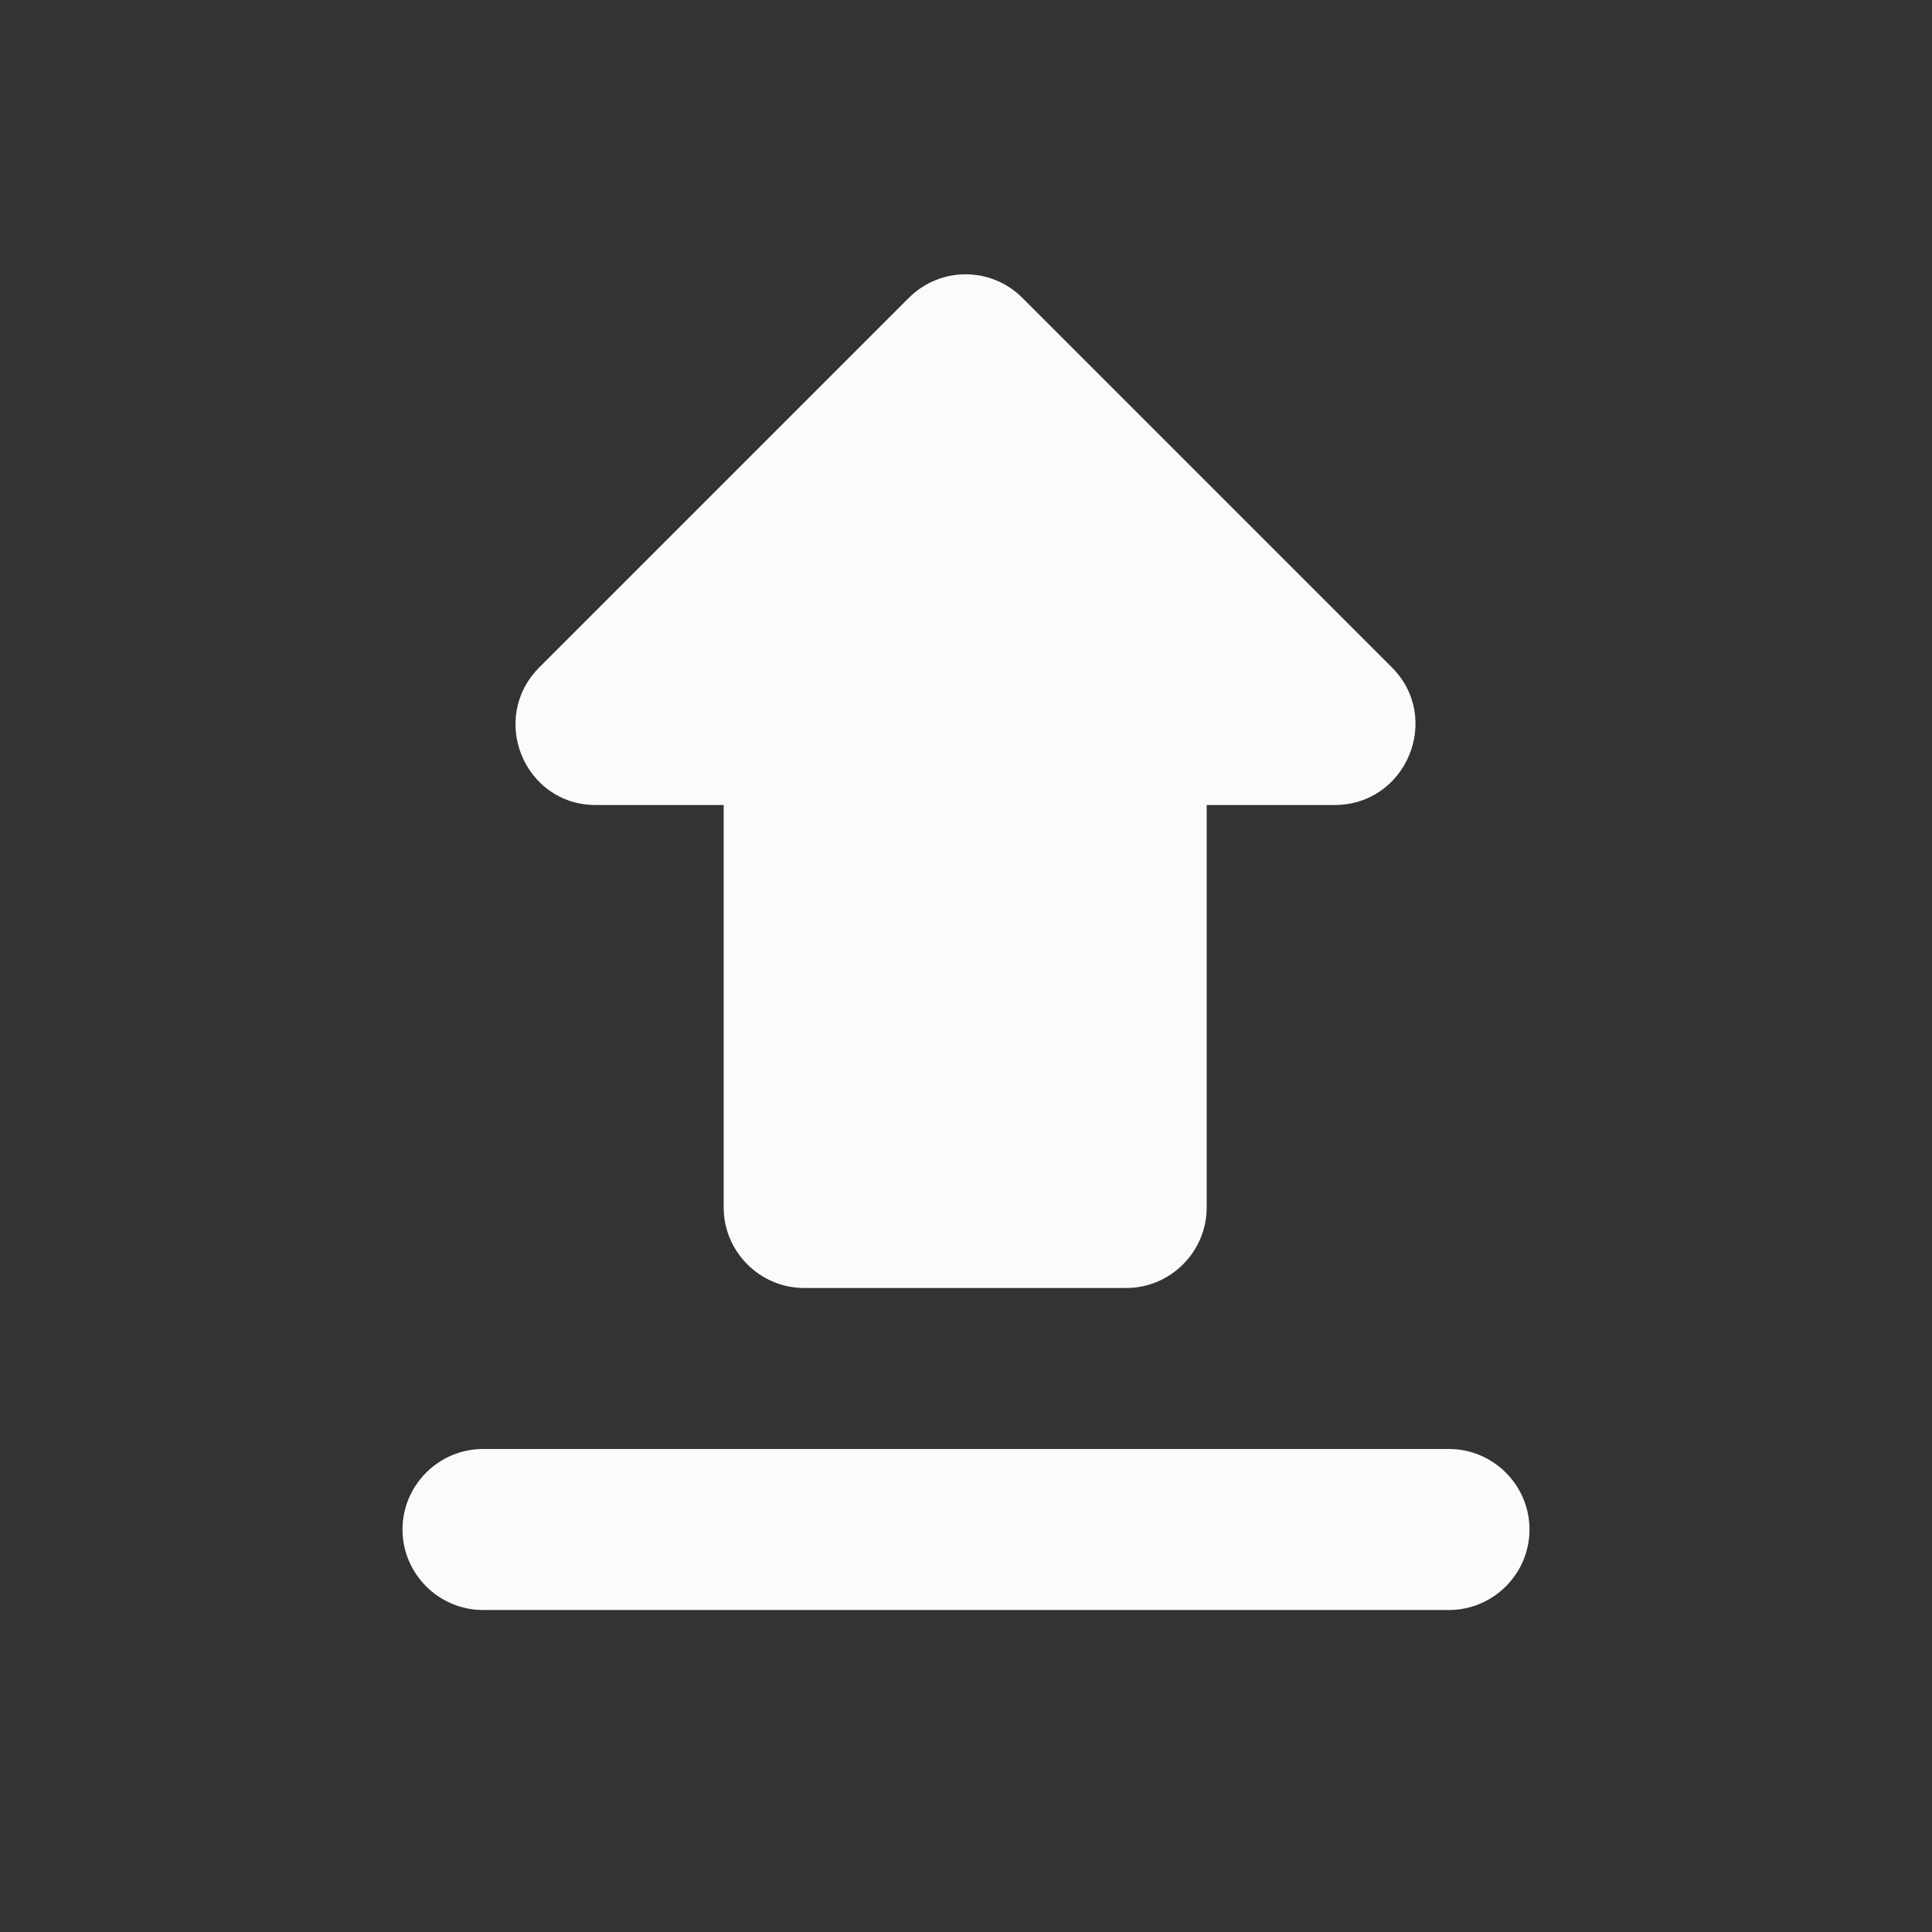 <svg width="24" height="24" viewBox="0 0 24 24" fill="none" xmlns="http://www.w3.org/2000/svg">
<rect x="0" y="0" width="24" height="24" fill="#333333" stroke="none"/>
<path d="M7.4 10H8.99V15C8.99 15.55 9.44 16 9.99 16H13.99C14.54 16 14.99 15.55 14.99 15V10H16.58C17.47 10 17.92 8.92 17.29 8.29L12.7 3.7C12.31 3.31 11.68 3.31 11.29 3.7L6.7 8.29C6.07 8.92 6.51 10 7.4 10ZM5 19C5 19.55 5.45 20 6 20H18C18.55 20 19 19.55 19 19C19 18.45 18.55 18 18 18H6C5.45 18 5 18.45 5 19Z" fill="white" fill-opacity="0.98"/>
</svg>

